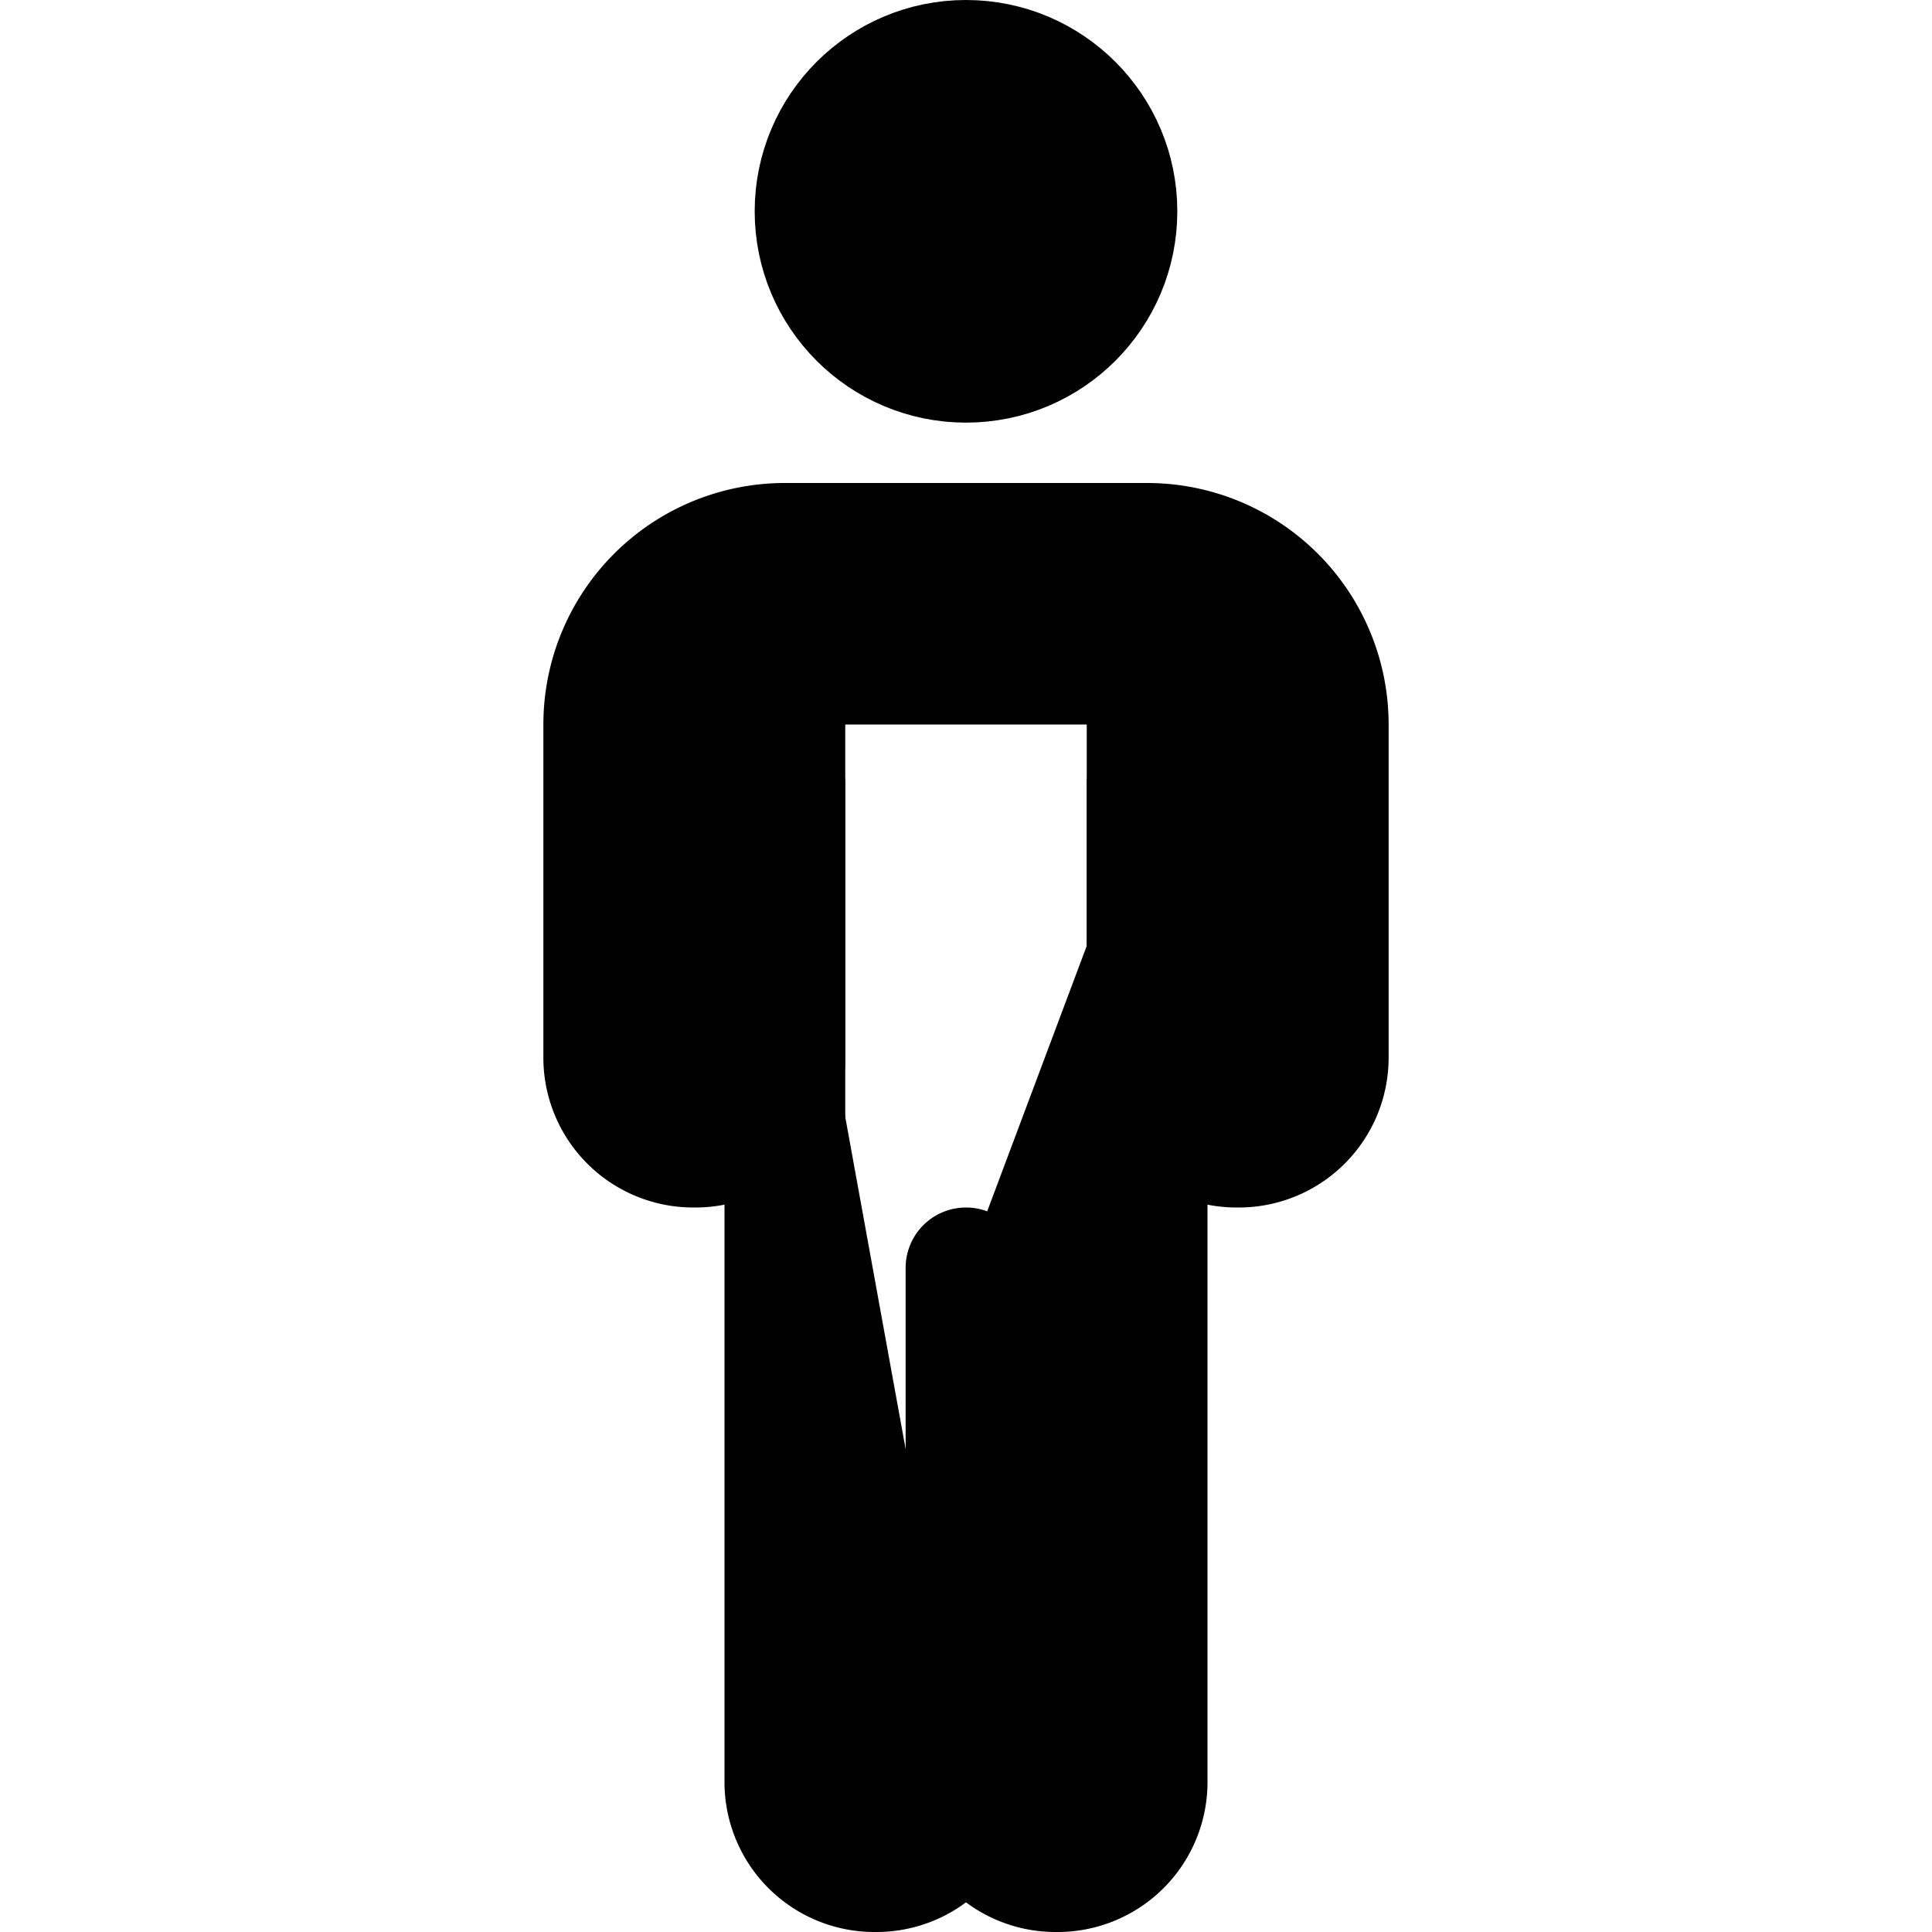 <svg xmlns="http://www.w3.org/2000/svg" width="24" height="24" viewBox="0 0 512 512">
    <path d="M208,208V472a23.73,23.73,0,0,0,24,24h0a23.73,23.73,0,0,0,24-24" style="stroke:currentColor;stroke-linecap:round;stroke-miterlimit:10;stroke-width:32px"/>
    <path d="M256,336V472a23.73,23.73,0,0,0,24,24h0a23.73,23.73,0,0,0,24-24V208" style="stroke:currentColor;stroke-linecap:round;stroke-miterlimit:10;stroke-width:32px"/>
    <path d="M208,192v88a23.72,23.72,0,0,1-24,24h0a23.72,23.72,0,0,1-24-24V192a48,48,0,0,1,48-48h96a48,48,0,0,1,48,48v88a23.72,23.72,0,0,1-24,24h0a23.72,23.72,0,0,1-24-24V192" style="stroke:currentColor;stroke-linecap:round;stroke-miterlimit:10;stroke-width:32px"/>
    <circle cx="256" cy="56" r="40" style="stroke:currentColor;stroke-linecap:round;stroke-miterlimit:10;stroke-width:32px"/>
</svg>